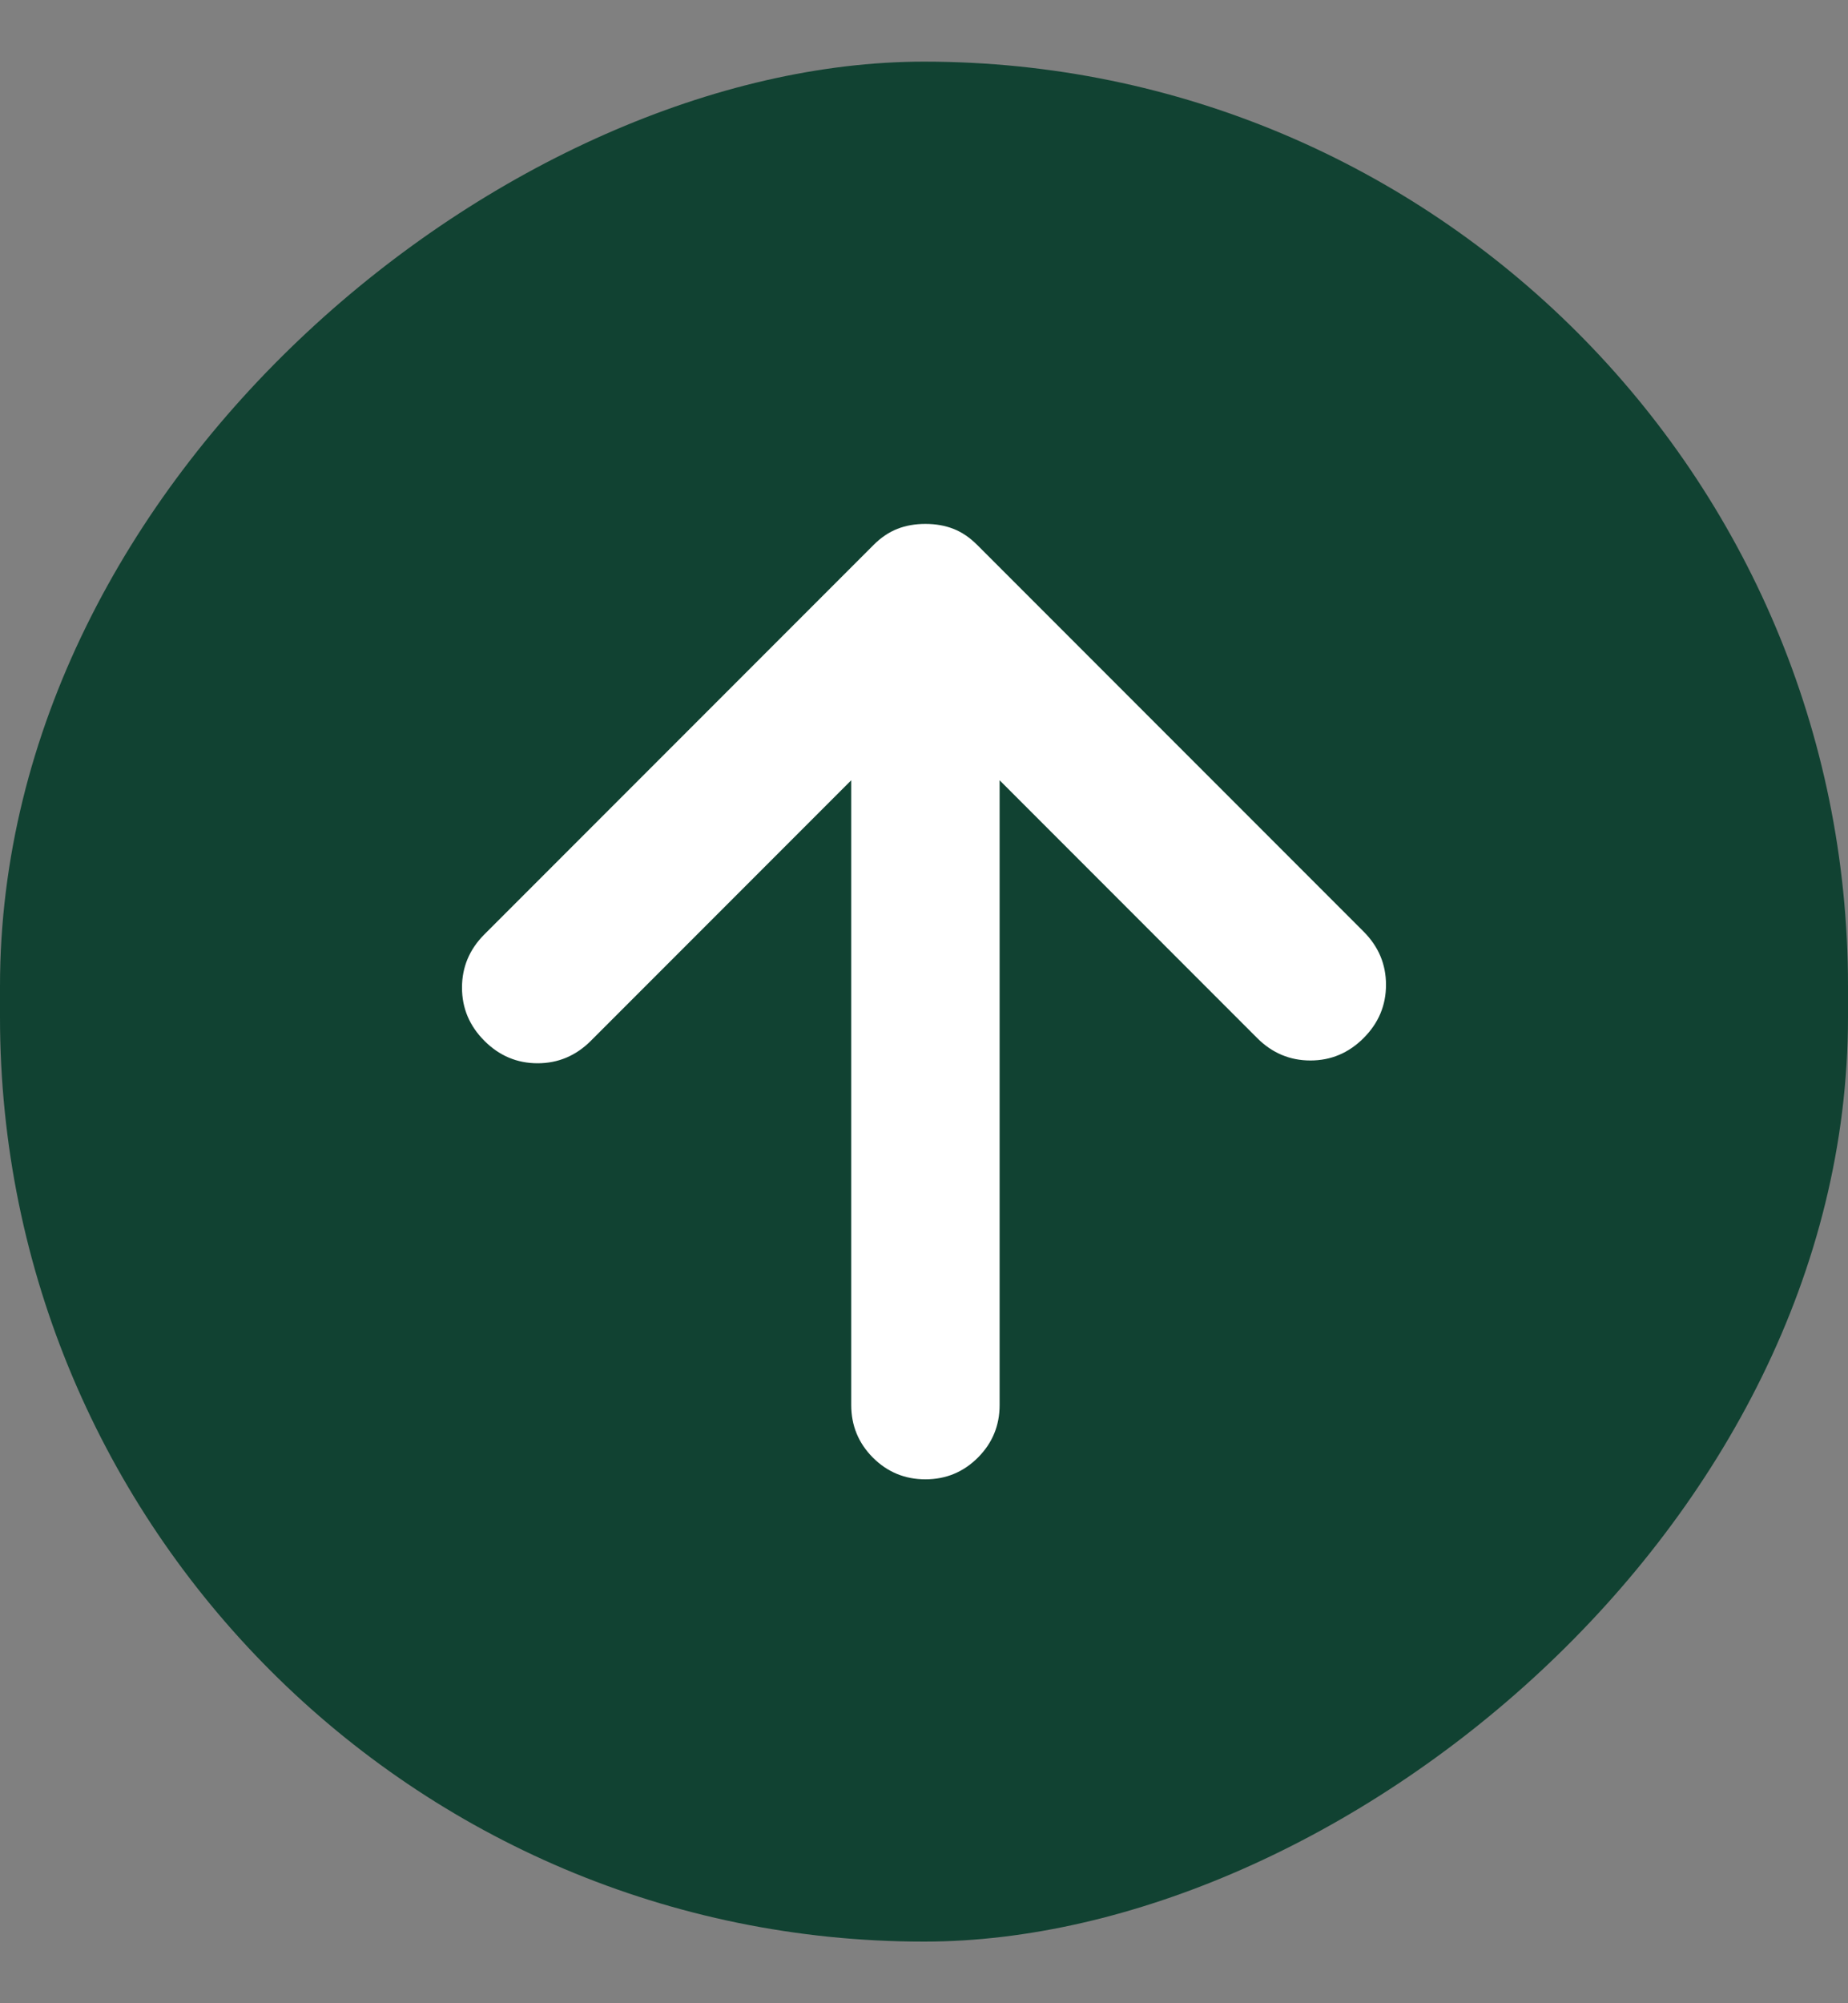 <svg width="24" height="26" viewBox="0 0 24 26" fill="none" xmlns="http://www.w3.org/2000/svg">
<rect x="0" y="0" width="24" height="26" fill="#808080" stroke="none"/>
<rect y="25.2" width="24.4" height="24" rx="12" transform="rotate(-90 0 25.2)" fill="#114232"/>
<path d="M12.982 10.127V18.236C12.982 18.503 12.888 18.73 12.7 18.918C12.512 19.106 12.285 19.2 12.018 19.2C11.752 19.2 11.524 19.106 11.336 18.918C11.149 18.73 11.055 18.503 11.055 18.236V10.127L7.673 13.509C7.479 13.703 7.248 13.8 6.982 13.8C6.715 13.8 6.485 13.703 6.291 13.509C6.097 13.315 6 13.085 6 12.818C6 12.552 6.097 12.321 6.291 12.127L11.345 7.073C11.442 6.976 11.546 6.906 11.655 6.864C11.764 6.821 11.885 6.8 12.018 6.8C12.152 6.8 12.273 6.821 12.382 6.864C12.491 6.906 12.594 6.976 12.691 7.073L17.709 12.091C17.903 12.285 18 12.515 18 12.782C18 13.049 17.903 13.279 17.709 13.473C17.515 13.667 17.285 13.764 17.018 13.764C16.752 13.764 16.521 13.667 16.327 13.473L12.982 10.127Z" fill="white"/>
</svg>
